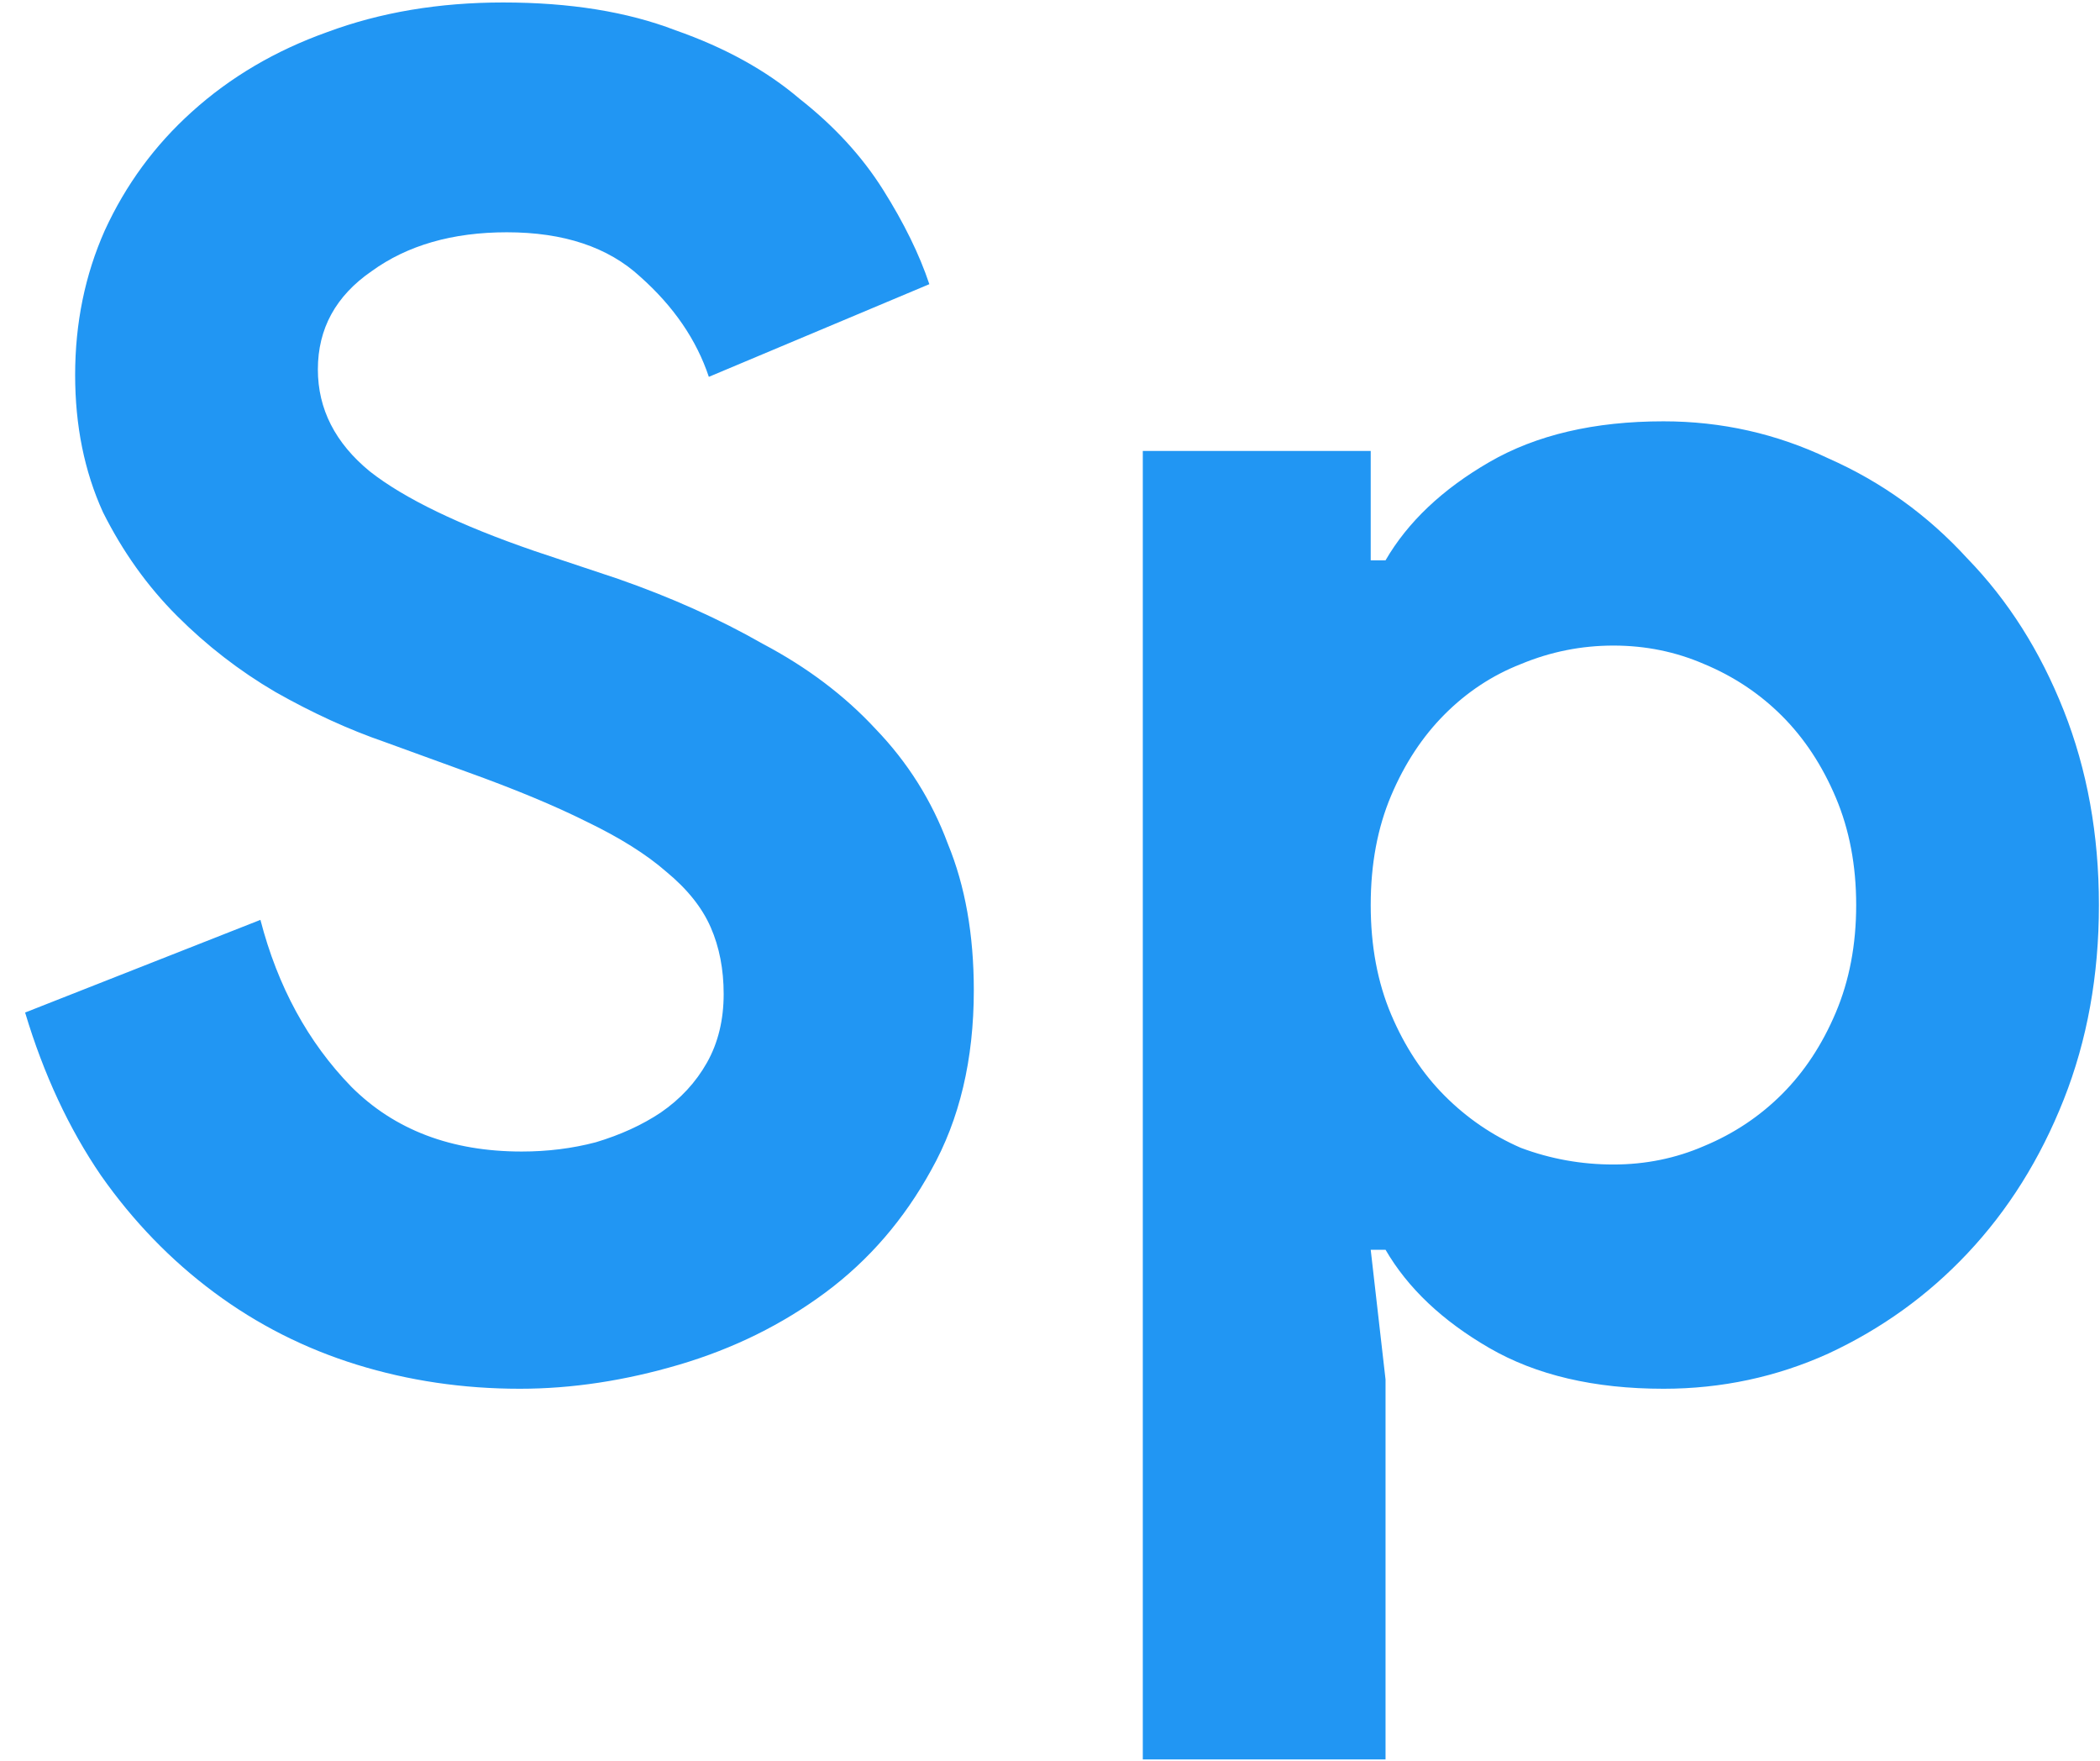 <svg width="68" height="57" viewBox="0 0 68 57" fill="none" xmlns="http://www.w3.org/2000/svg">
<path d="M16.833 44.96C14.993 44.96 13.233 44.7 11.553 44.18C9.873 43.66 8.333 42.88 6.933 41.84C5.533 40.8 4.313 39.54 3.273 38.06C2.233 36.54 1.413 34.78 0.813 32.78L8.433 29.78C8.993 31.94 9.973 33.74 11.373 35.18C12.773 36.58 14.613 37.28 16.893 37.28C17.733 37.28 18.533 37.18 19.293 36.98C20.093 36.74 20.793 36.42 21.393 36.02C22.033 35.58 22.533 35.04 22.893 34.4C23.253 33.76 23.433 33.02 23.433 32.18C23.433 31.38 23.293 30.66 23.013 30.02C22.733 29.38 22.253 28.78 21.573 28.22C20.933 27.66 20.073 27.12 18.993 26.6C17.953 26.08 16.653 25.54 15.093 24.98L12.453 24.02C11.293 23.62 10.113 23.08 8.913 22.4C7.753 21.72 6.693 20.9 5.733 19.94C4.773 18.98 3.973 17.86 3.333 16.58C2.733 15.26 2.433 13.78 2.433 12.14C2.433 10.46 2.753 8.9 3.393 7.46C4.073 5.98 5.013 4.7 6.213 3.62C7.453 2.5 8.913 1.64 10.593 1.04C12.313 0.4 14.213 0.08 16.293 0.08C18.453 0.08 20.313 0.38 21.873 0.98C23.473 1.54 24.813 2.28 25.893 3.2C27.013 4.08 27.913 5.06 28.593 6.14C29.273 7.22 29.773 8.24 30.093 9.2L22.953 12.2C22.553 11 21.813 9.92 20.733 8.96C19.693 8 18.253 7.52 16.413 7.52C14.653 7.52 13.193 7.94 12.033 8.78C10.873 9.58 10.293 10.64 10.293 11.96C10.293 13.24 10.853 14.34 11.973 15.26C13.093 16.14 14.873 17 17.313 17.84L20.013 18.74C21.733 19.34 23.293 20.04 24.693 20.84C26.133 21.6 27.353 22.52 28.353 23.6C29.393 24.68 30.173 25.92 30.693 27.32C31.253 28.68 31.533 30.26 31.533 32.06C31.533 34.3 31.073 36.24 30.153 37.88C29.273 39.48 28.133 40.8 26.733 41.84C25.333 42.88 23.753 43.66 21.993 44.18C20.233 44.7 18.513 44.96 16.833 44.96ZM37.005 14.6H44.385V18.14H44.865C45.585 16.9 46.705 15.84 48.225 14.96C49.745 14.08 51.625 13.64 53.865 13.64C55.745 13.64 57.525 14.04 59.205 14.84C60.925 15.6 62.425 16.68 63.705 18.08C65.025 19.44 66.065 21.08 66.825 23C67.585 24.92 67.965 27.02 67.965 29.3C67.965 31.58 67.585 33.68 66.825 35.6C66.065 37.52 65.025 39.18 63.705 40.58C62.425 41.94 60.925 43.02 59.205 43.82C57.525 44.58 55.745 44.96 53.865 44.96C51.625 44.96 49.745 44.52 48.225 43.64C46.705 42.76 45.585 41.7 44.865 40.46H44.385L44.865 44.66V56.96H37.005V14.6ZM52.245 37.7C53.285 37.7 54.265 37.5 55.185 37.1C56.145 36.7 56.985 36.14 57.705 35.42C58.425 34.7 59.005 33.82 59.445 32.78C59.885 31.74 60.105 30.58 60.105 29.3C60.105 28.02 59.885 26.86 59.445 25.82C59.005 24.78 58.425 23.9 57.705 23.18C56.985 22.46 56.145 21.9 55.185 21.5C54.265 21.1 53.285 20.9 52.245 20.9C51.205 20.9 50.205 21.1 49.245 21.5C48.325 21.86 47.505 22.4 46.785 23.12C46.065 23.84 45.485 24.72 45.045 25.76C44.605 26.8 44.385 27.98 44.385 29.3C44.385 30.62 44.605 31.8 45.045 32.84C45.485 33.88 46.065 34.76 46.785 35.48C47.505 36.2 48.325 36.76 49.245 37.16C50.205 37.52 51.205 37.7 52.245 37.7Z" fill="#2196F3"/>
</svg>
